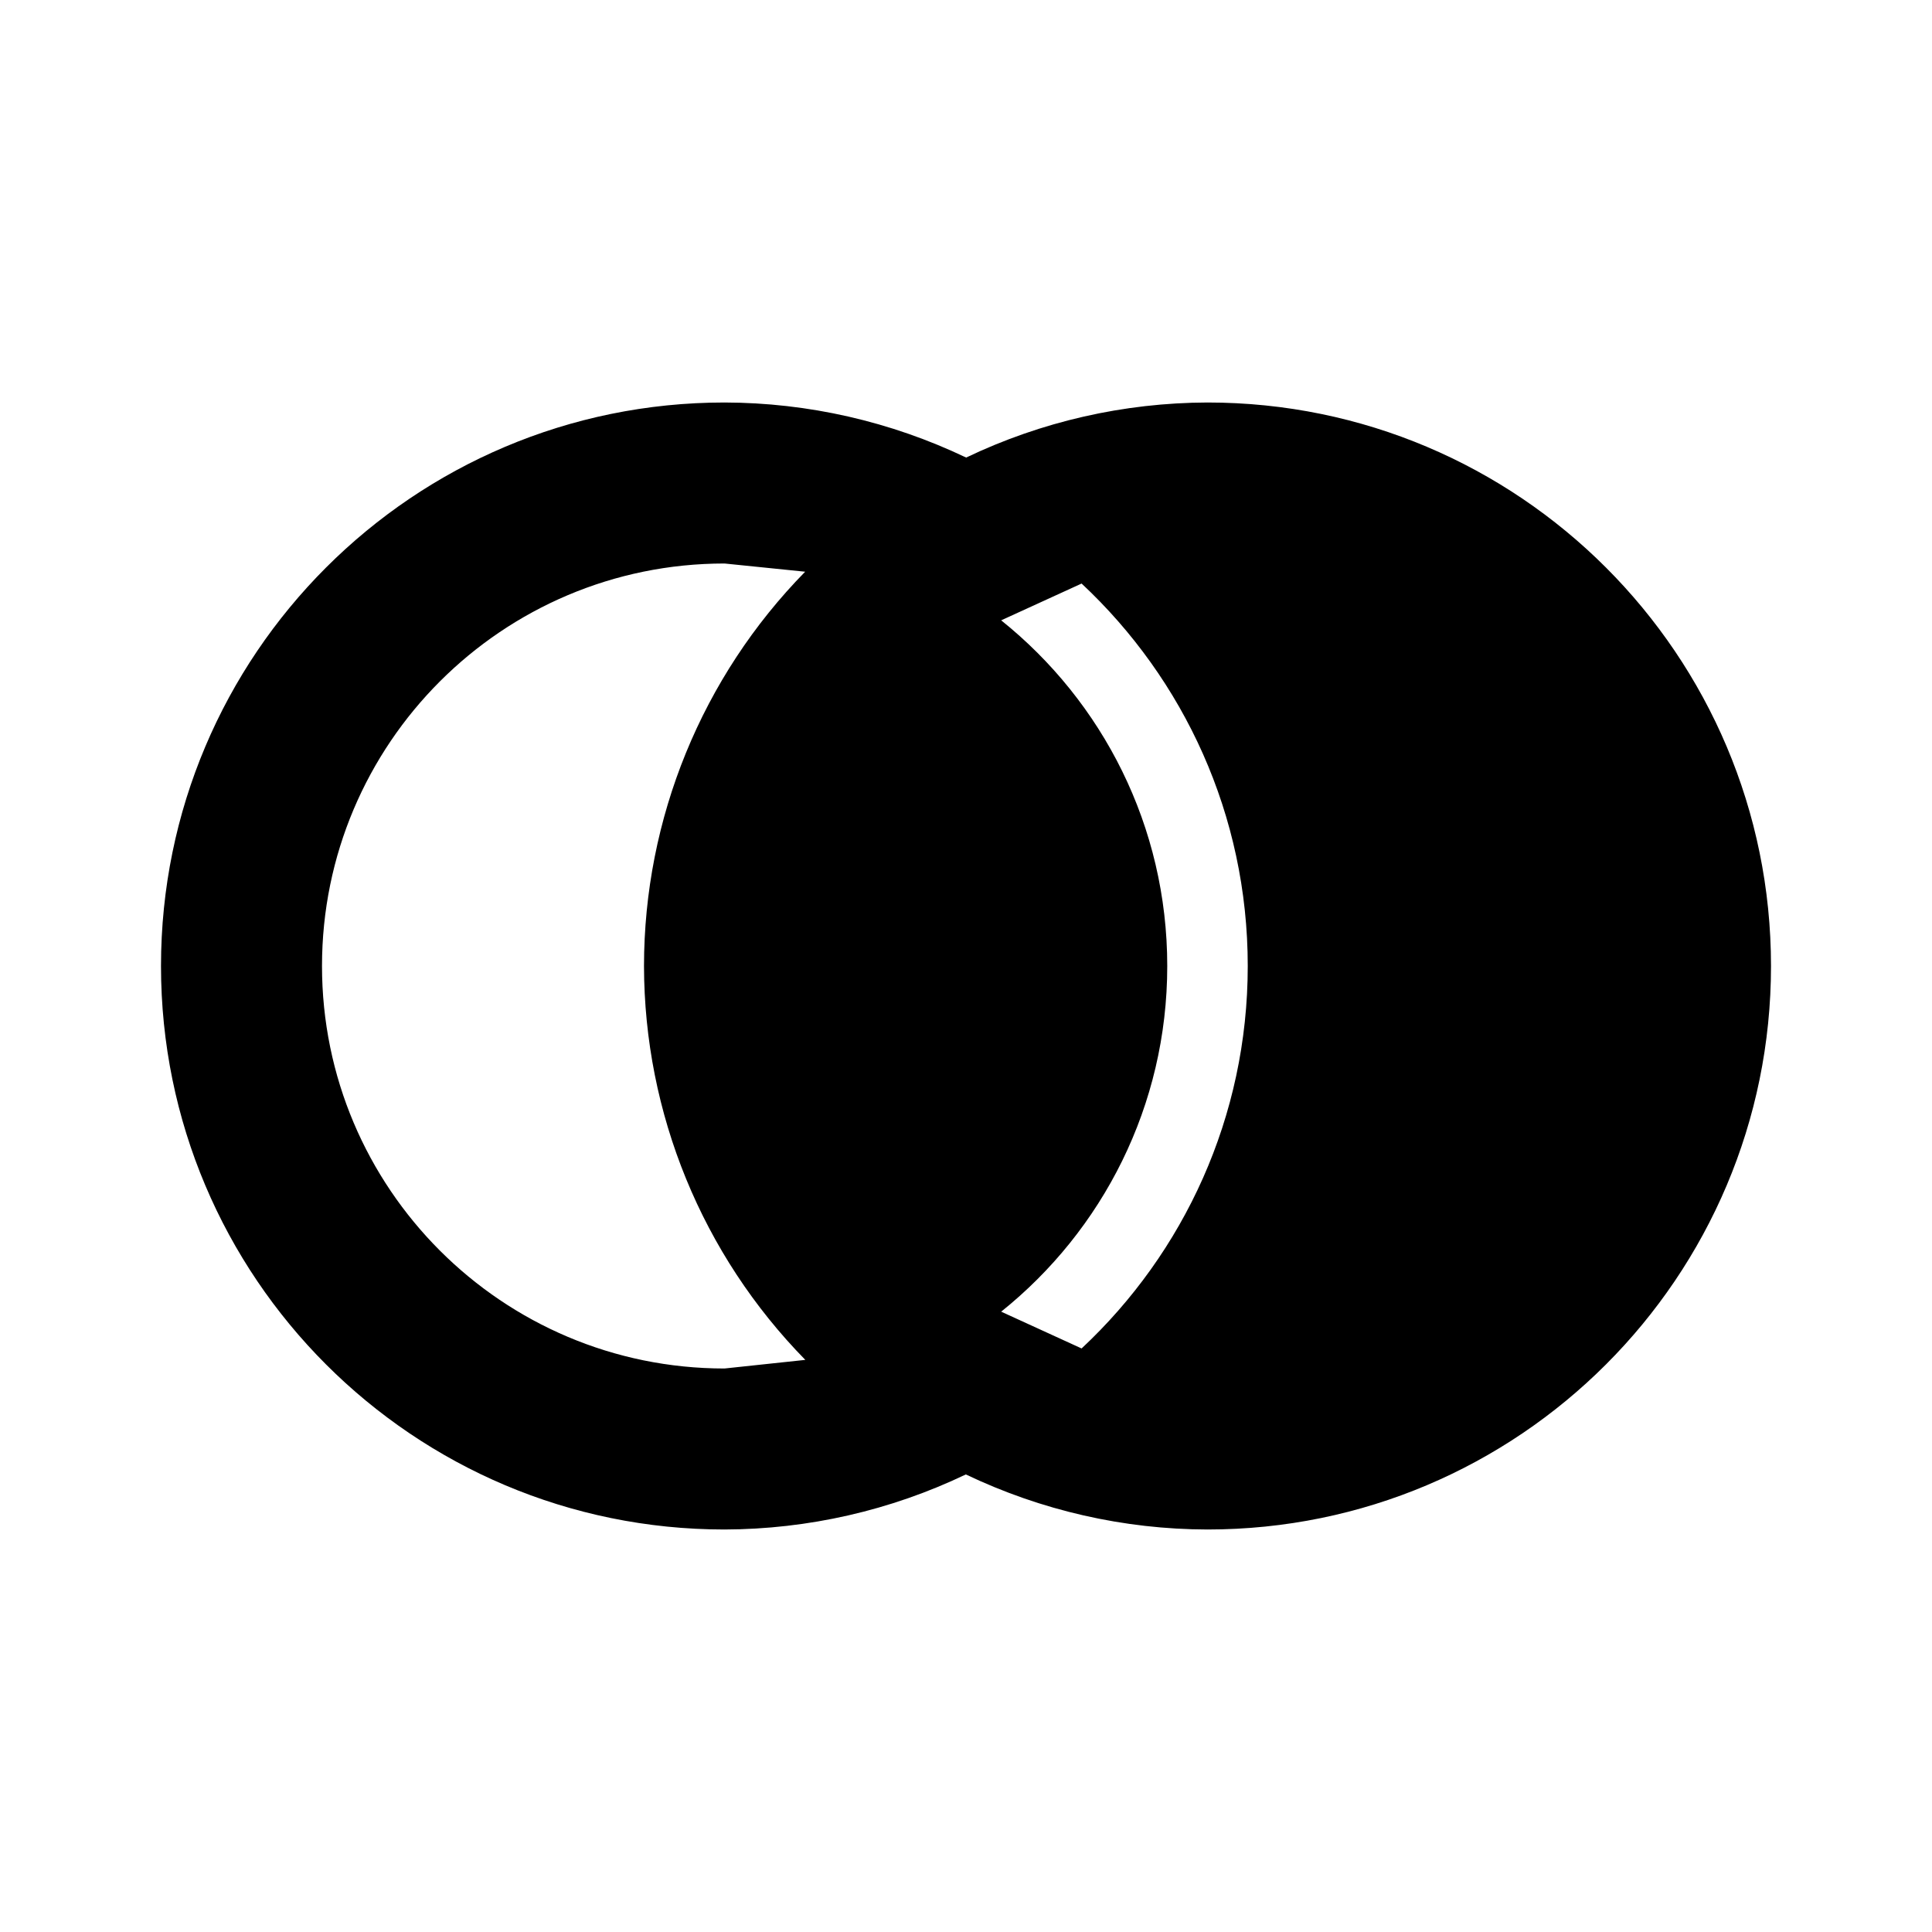 <?xml version="1.0" encoding="utf-8"?>
<!DOCTYPE svg PUBLIC "-//W3C//DTD SVG 1.1//EN" "http://www.w3.org/Graphics/SVG/1.1/DTD/svg11.dtd">
<svg xmlns="http://www.w3.org/2000/svg" xmlns:xlink="http://www.w3.org/1999/xlink" version="1.1" baseProfile="full" width="24" height="24" viewBox="0 0 24.00 24.00" enable-background="new 0 0 24.00 24.00" xml:space="preserve">
	<path fill="#000000" fill-opacity="1" stroke-width="1.333" stroke-linejoin="miter" d="M 15,19C 13.961,18.998 12.936,18.764 11.998,18.316C 11.062,18.764 10.038,18.997 9,19C 5.134,19 2,15.866 2,12C 2,8.134 5.134,5 9,5C 10.039,5.002 11.064,5.236 12.002,5.684C 12.938,5.236 13.962,5.003 15,5C 18.866,5 22,8.134 22,12C 22,15.866 18.866,19 15,19 Z M 9,17L 10.004,16.893C 8.722,15.586 8.003,13.83 8,12C 8.001,10.168 8.719,8.41 10.002,7.102L 9,7C 6.239,7 4,9.239 4,12C 4,14.761 6.239,17 9,17 Z M 15.5,12C 15.5,10.125 14.706,8.436 13.436,7.249L 12.437,7.706C 13.695,8.714 14.5,10.263 14.5,12C 14.5,13.737 13.695,15.286 12.437,16.294L 13.436,16.751C 14.706,15.564 15.5,13.875 15.5,12 Z "/>
</svg>
